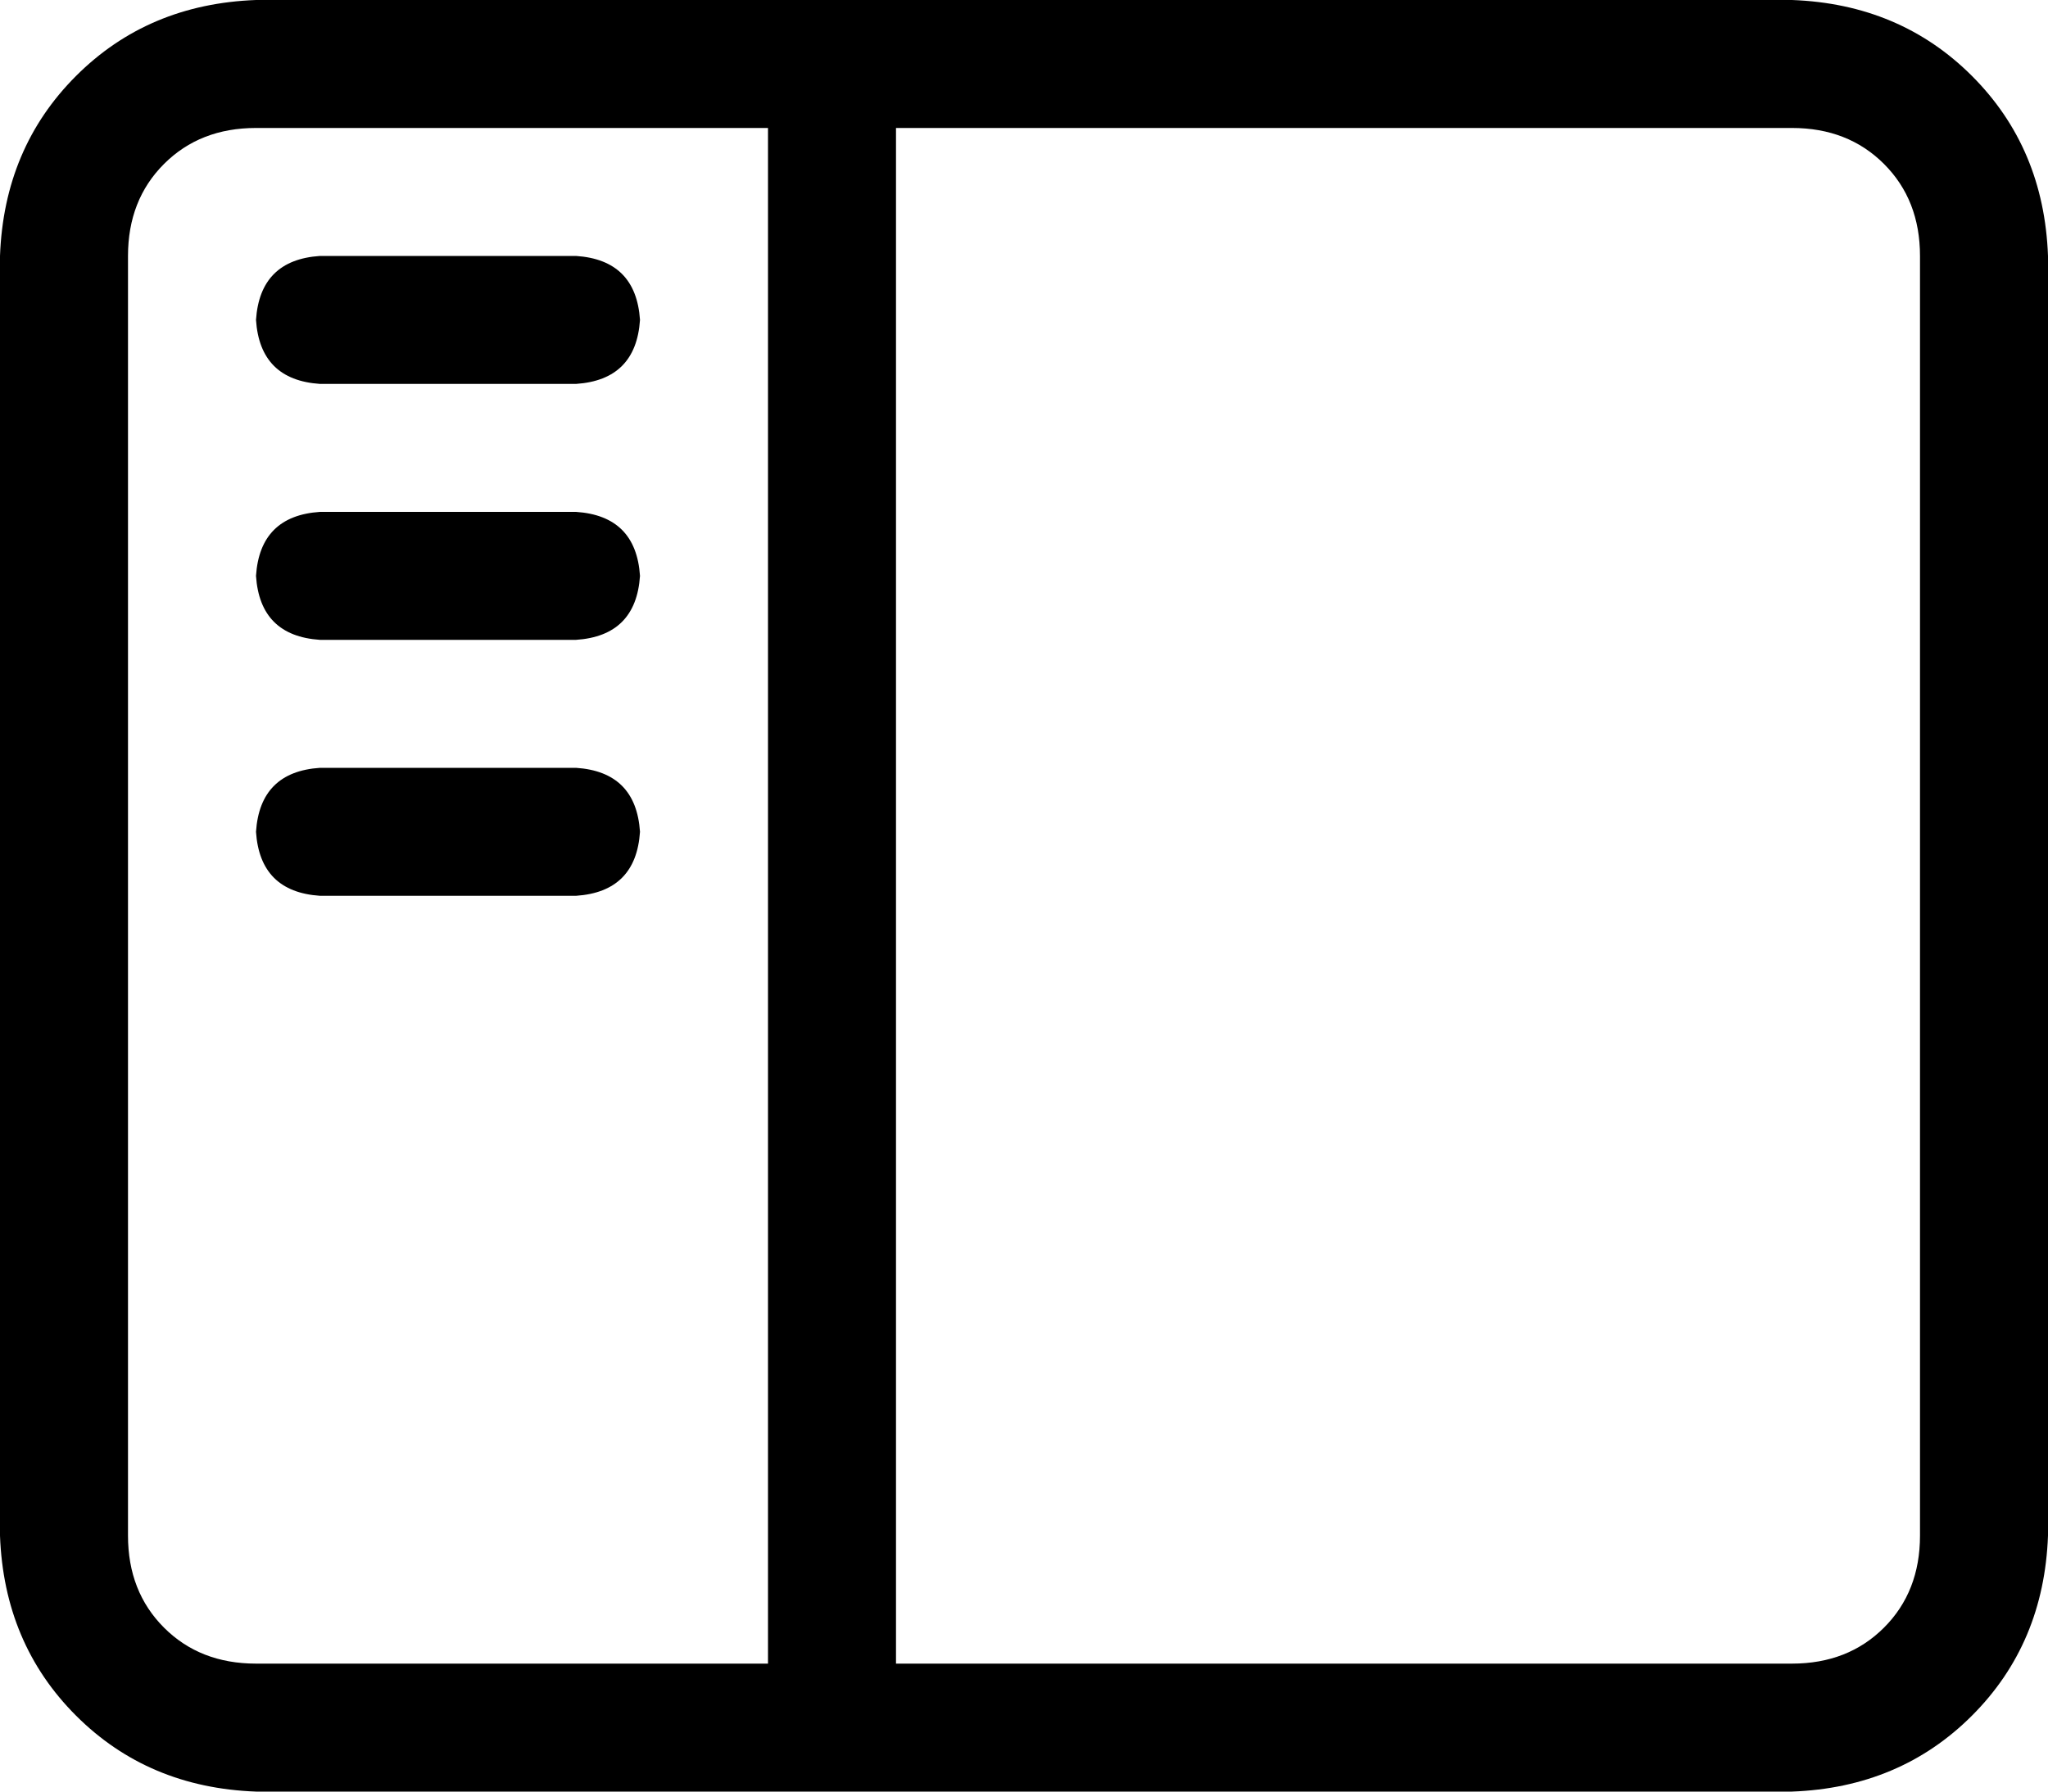<svg xmlns="http://www.w3.org/2000/svg" viewBox="0 0 512 448">
  <path d="M 448 32 Q 462 32 471 41 L 471 41 L 471 41 Q 480 50 480 64 L 480 384 L 480 384 Q 480 398 471 407 Q 462 416 448 416 L 224 416 L 224 416 L 224 32 L 224 32 L 448 32 L 448 32 Z M 64 32 L 192 32 L 64 32 L 192 32 L 192 416 L 192 416 L 64 416 L 64 416 Q 50 416 41 407 Q 32 398 32 384 L 32 64 L 32 64 Q 32 50 41 41 Q 50 32 64 32 L 64 32 Z M 64 0 Q 37 1 19 19 L 19 19 L 19 19 Q 1 37 0 64 L 0 384 L 0 384 Q 1 411 19 429 Q 37 447 64 448 L 448 448 L 448 448 Q 475 447 493 429 Q 511 411 512 384 L 512 64 L 512 64 Q 511 37 493 19 Q 475 1 448 0 L 64 0 L 64 0 Z M 80 64 Q 65 65 64 80 Q 65 95 80 96 L 144 96 L 144 96 Q 159 95 160 80 Q 159 65 144 64 L 80 64 L 80 64 Z M 64 144 Q 65 159 80 160 L 144 160 L 144 160 Q 159 159 160 144 Q 159 129 144 128 L 80 128 L 80 128 Q 65 129 64 144 L 64 144 Z M 80 192 Q 65 193 64 208 Q 65 223 80 224 L 144 224 L 144 224 Q 159 223 160 208 Q 159 193 144 192 L 80 192 L 80 192 Z" />
</svg>